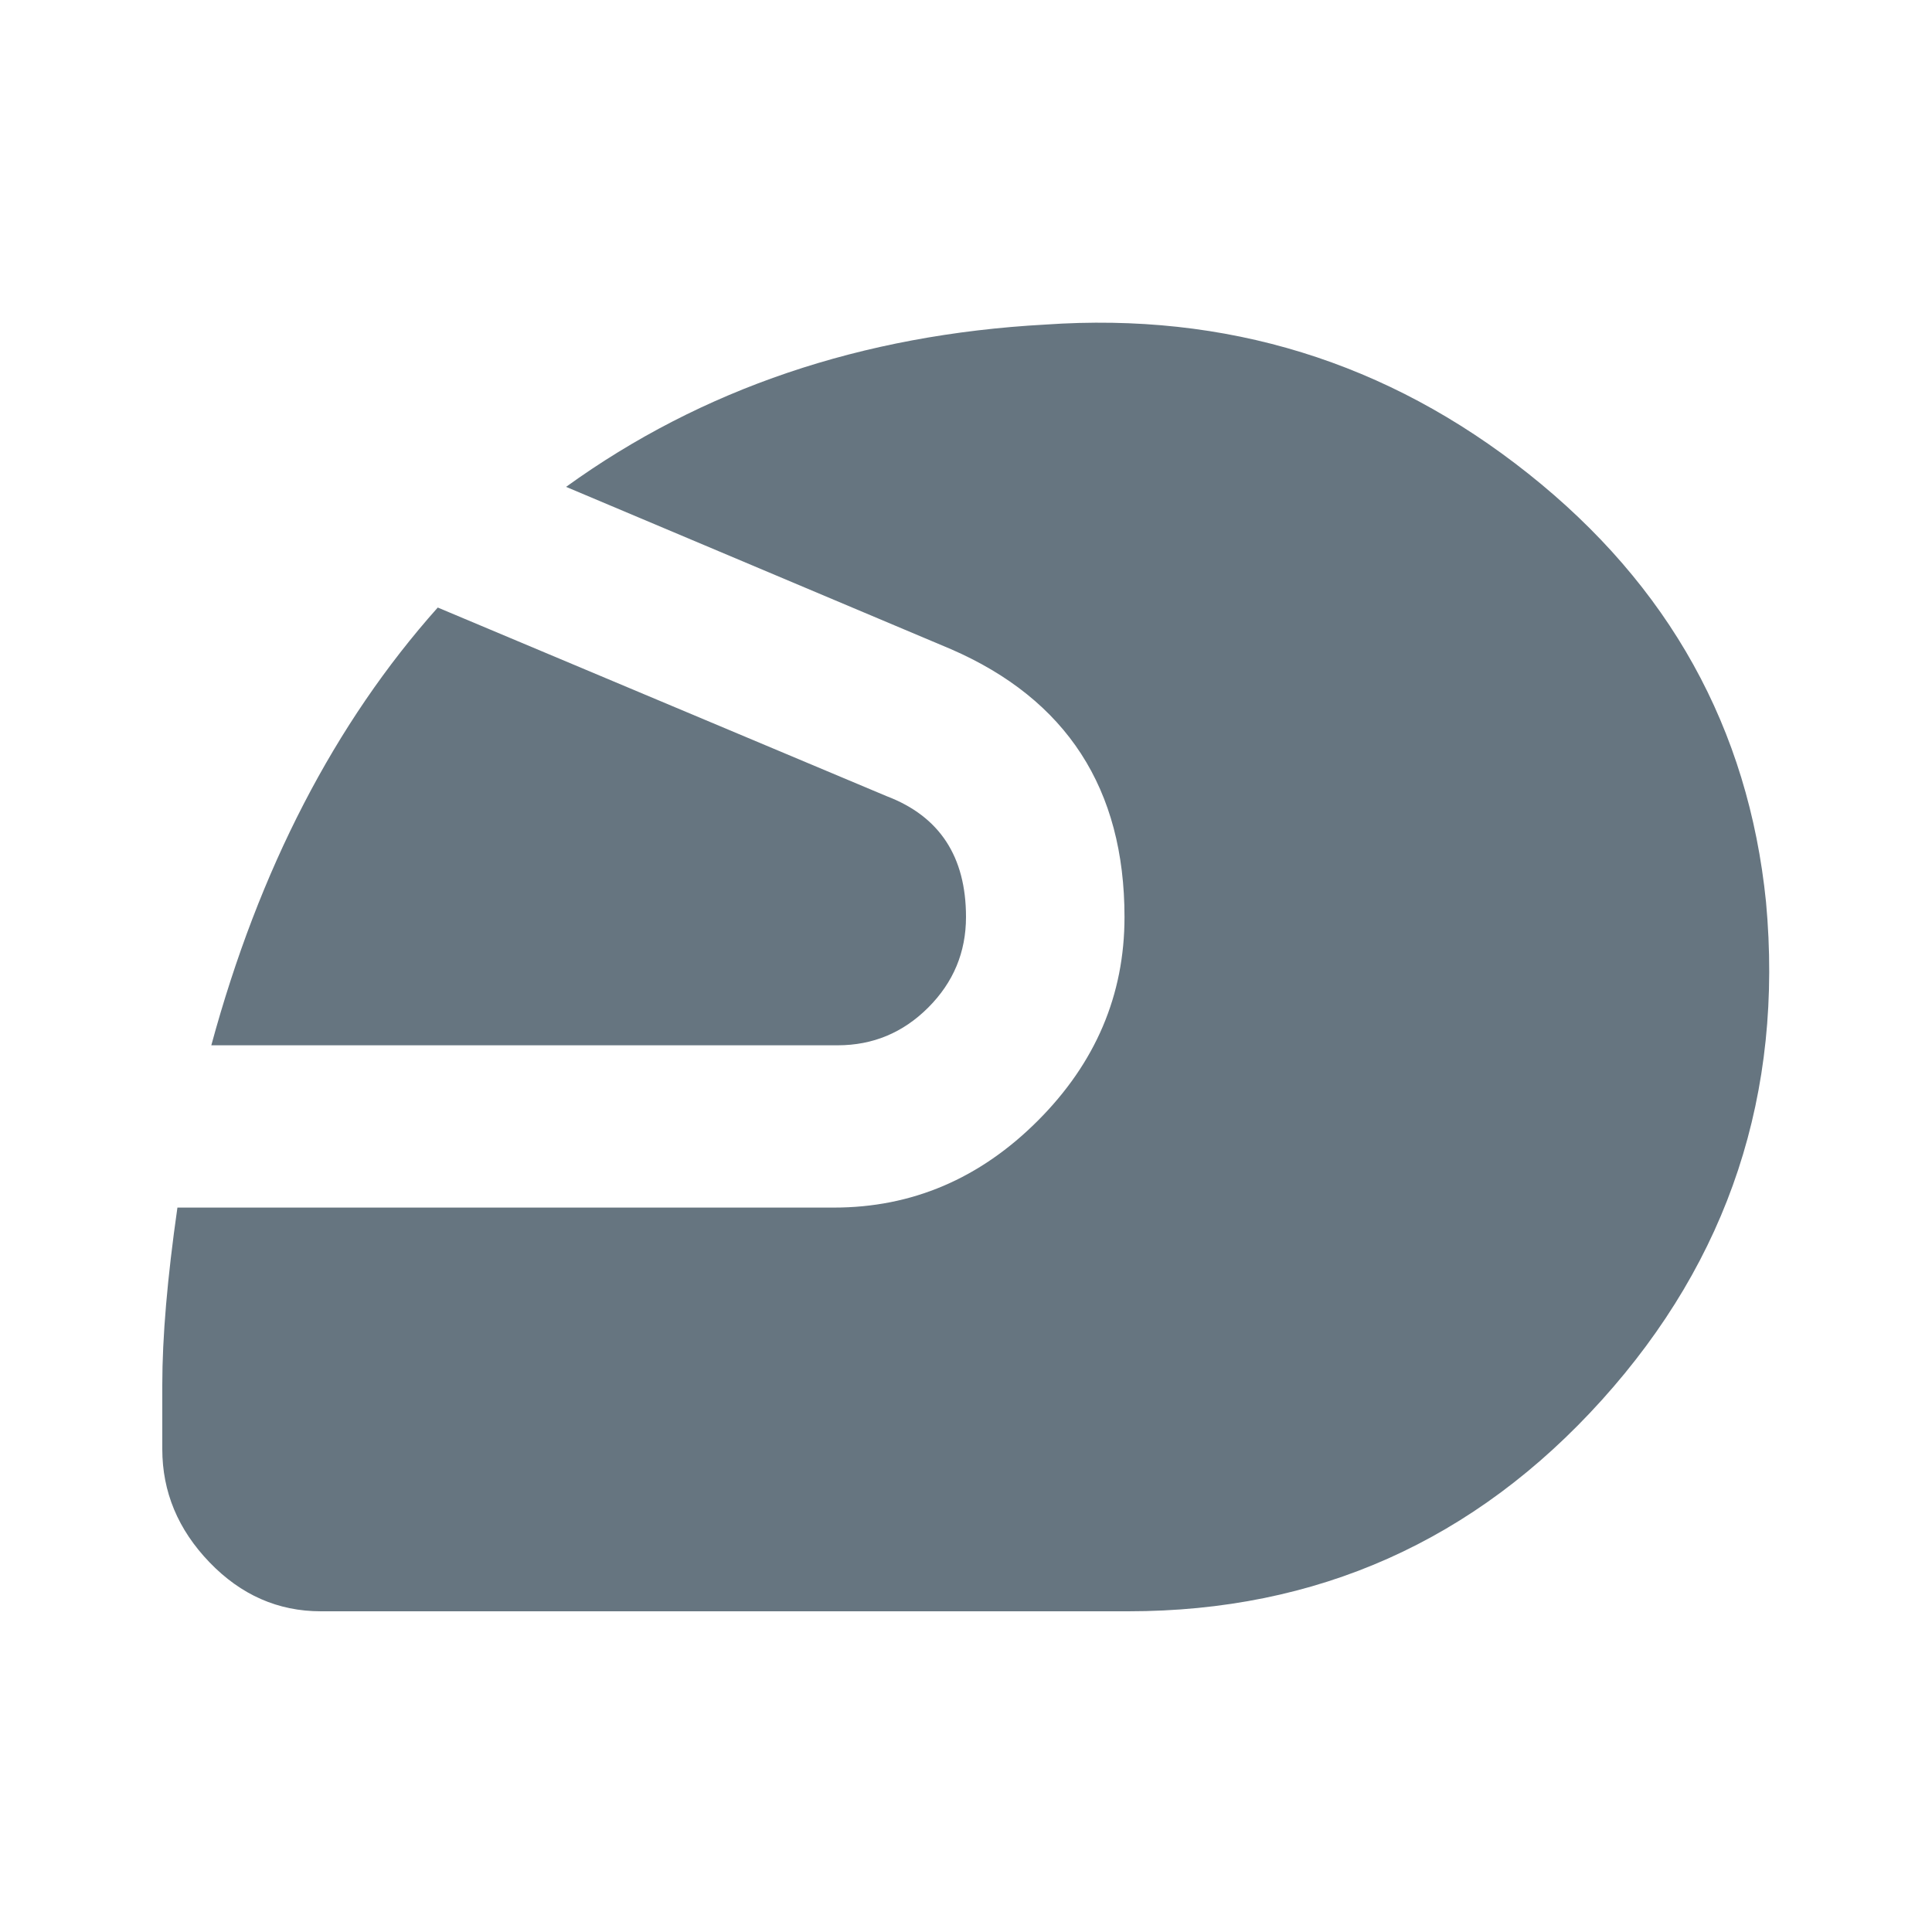 <!-- Generated by IcoMoon.io -->
<svg version="1.1" xmlns="http://www.w3.org/2000/svg" width="24" height="24" viewBox="0 0 24 24">
<title>sports_motorsports</title>
<path fill="#667580" d="M21.938 11.203q0.328 3.563-2.039 6.188t-5.883 2.625h-10.031q-0.797 0-1.383-0.609t-0.586-1.406v-0.797q0-0.891 0.188-2.203h8.156q1.453 0 2.531-1.078t1.078-2.531q0-2.391-2.156-3.328l-4.781-2.016q2.531-1.828 5.953-2.016 3.375-0.234 6 1.852t2.953 5.32zM12 11.391q0 0.656-0.469 1.125t-1.125 0.469h-7.781q0.891-3.281 2.813-5.438l5.578 2.344q0.984 0.375 0.984 1.5z"></path>
</svg>
